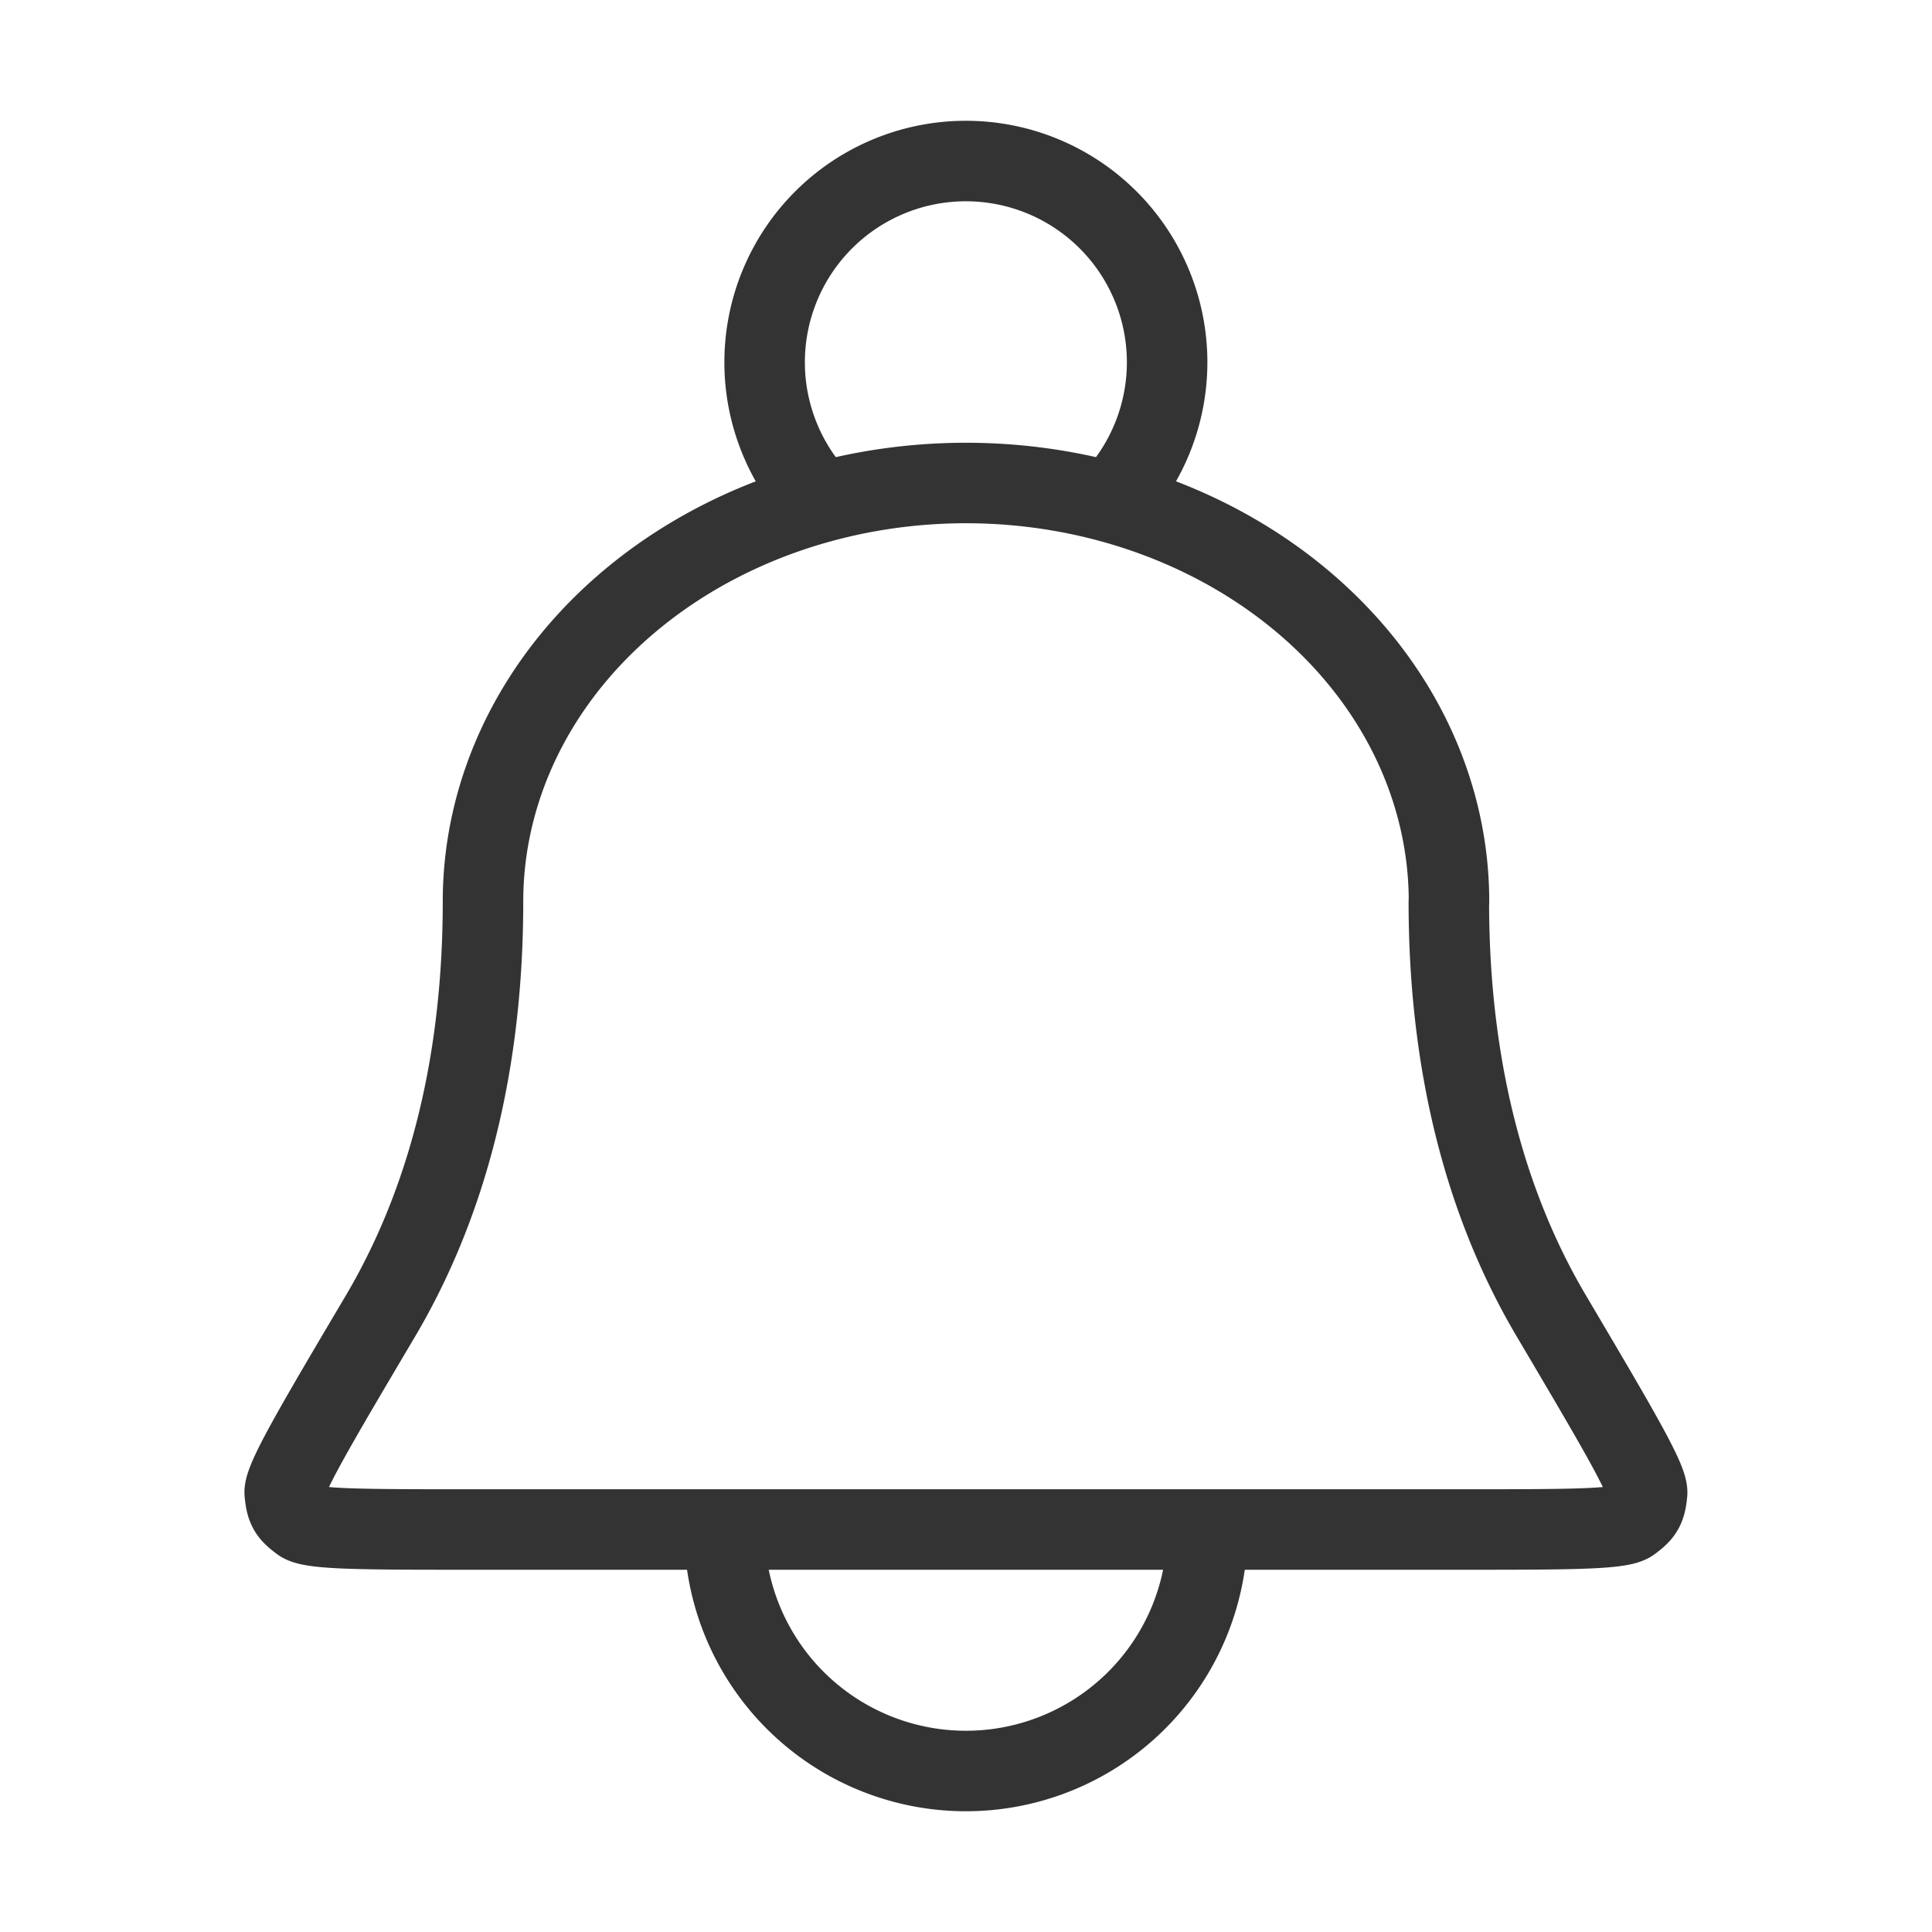 <svg width="24" height="24" fill="none" xmlns="http://www.w3.org/2000/svg"><path d="M14.999 19a3 3 0 11-6 0m4.796-12.761a2.5 2.5 0 10-3.593 0M18 11.2c0-1.38-.632-2.702-1.758-3.677C15.116 6.548 13.59 6 12 6c-1.592 0-3.118.548-4.243 1.523C6.631 8.498 6 9.821 6 11.2c0 2.282-.566 3.95-1.272 5.145-.805 1.36-1.207 2.041-1.191 2.204.018.186.051.244.202.355.132.096.794.096 2.119.096H18.14c1.324 0 1.987 0 2.118-.096.151-.11.185-.17.203-.355.016-.163-.387-.843-1.191-2.204-.706-1.194-1.272-2.863-1.272-5.145z" stroke="#333" stroke-linecap="round" stroke-linejoin="round"/></svg>